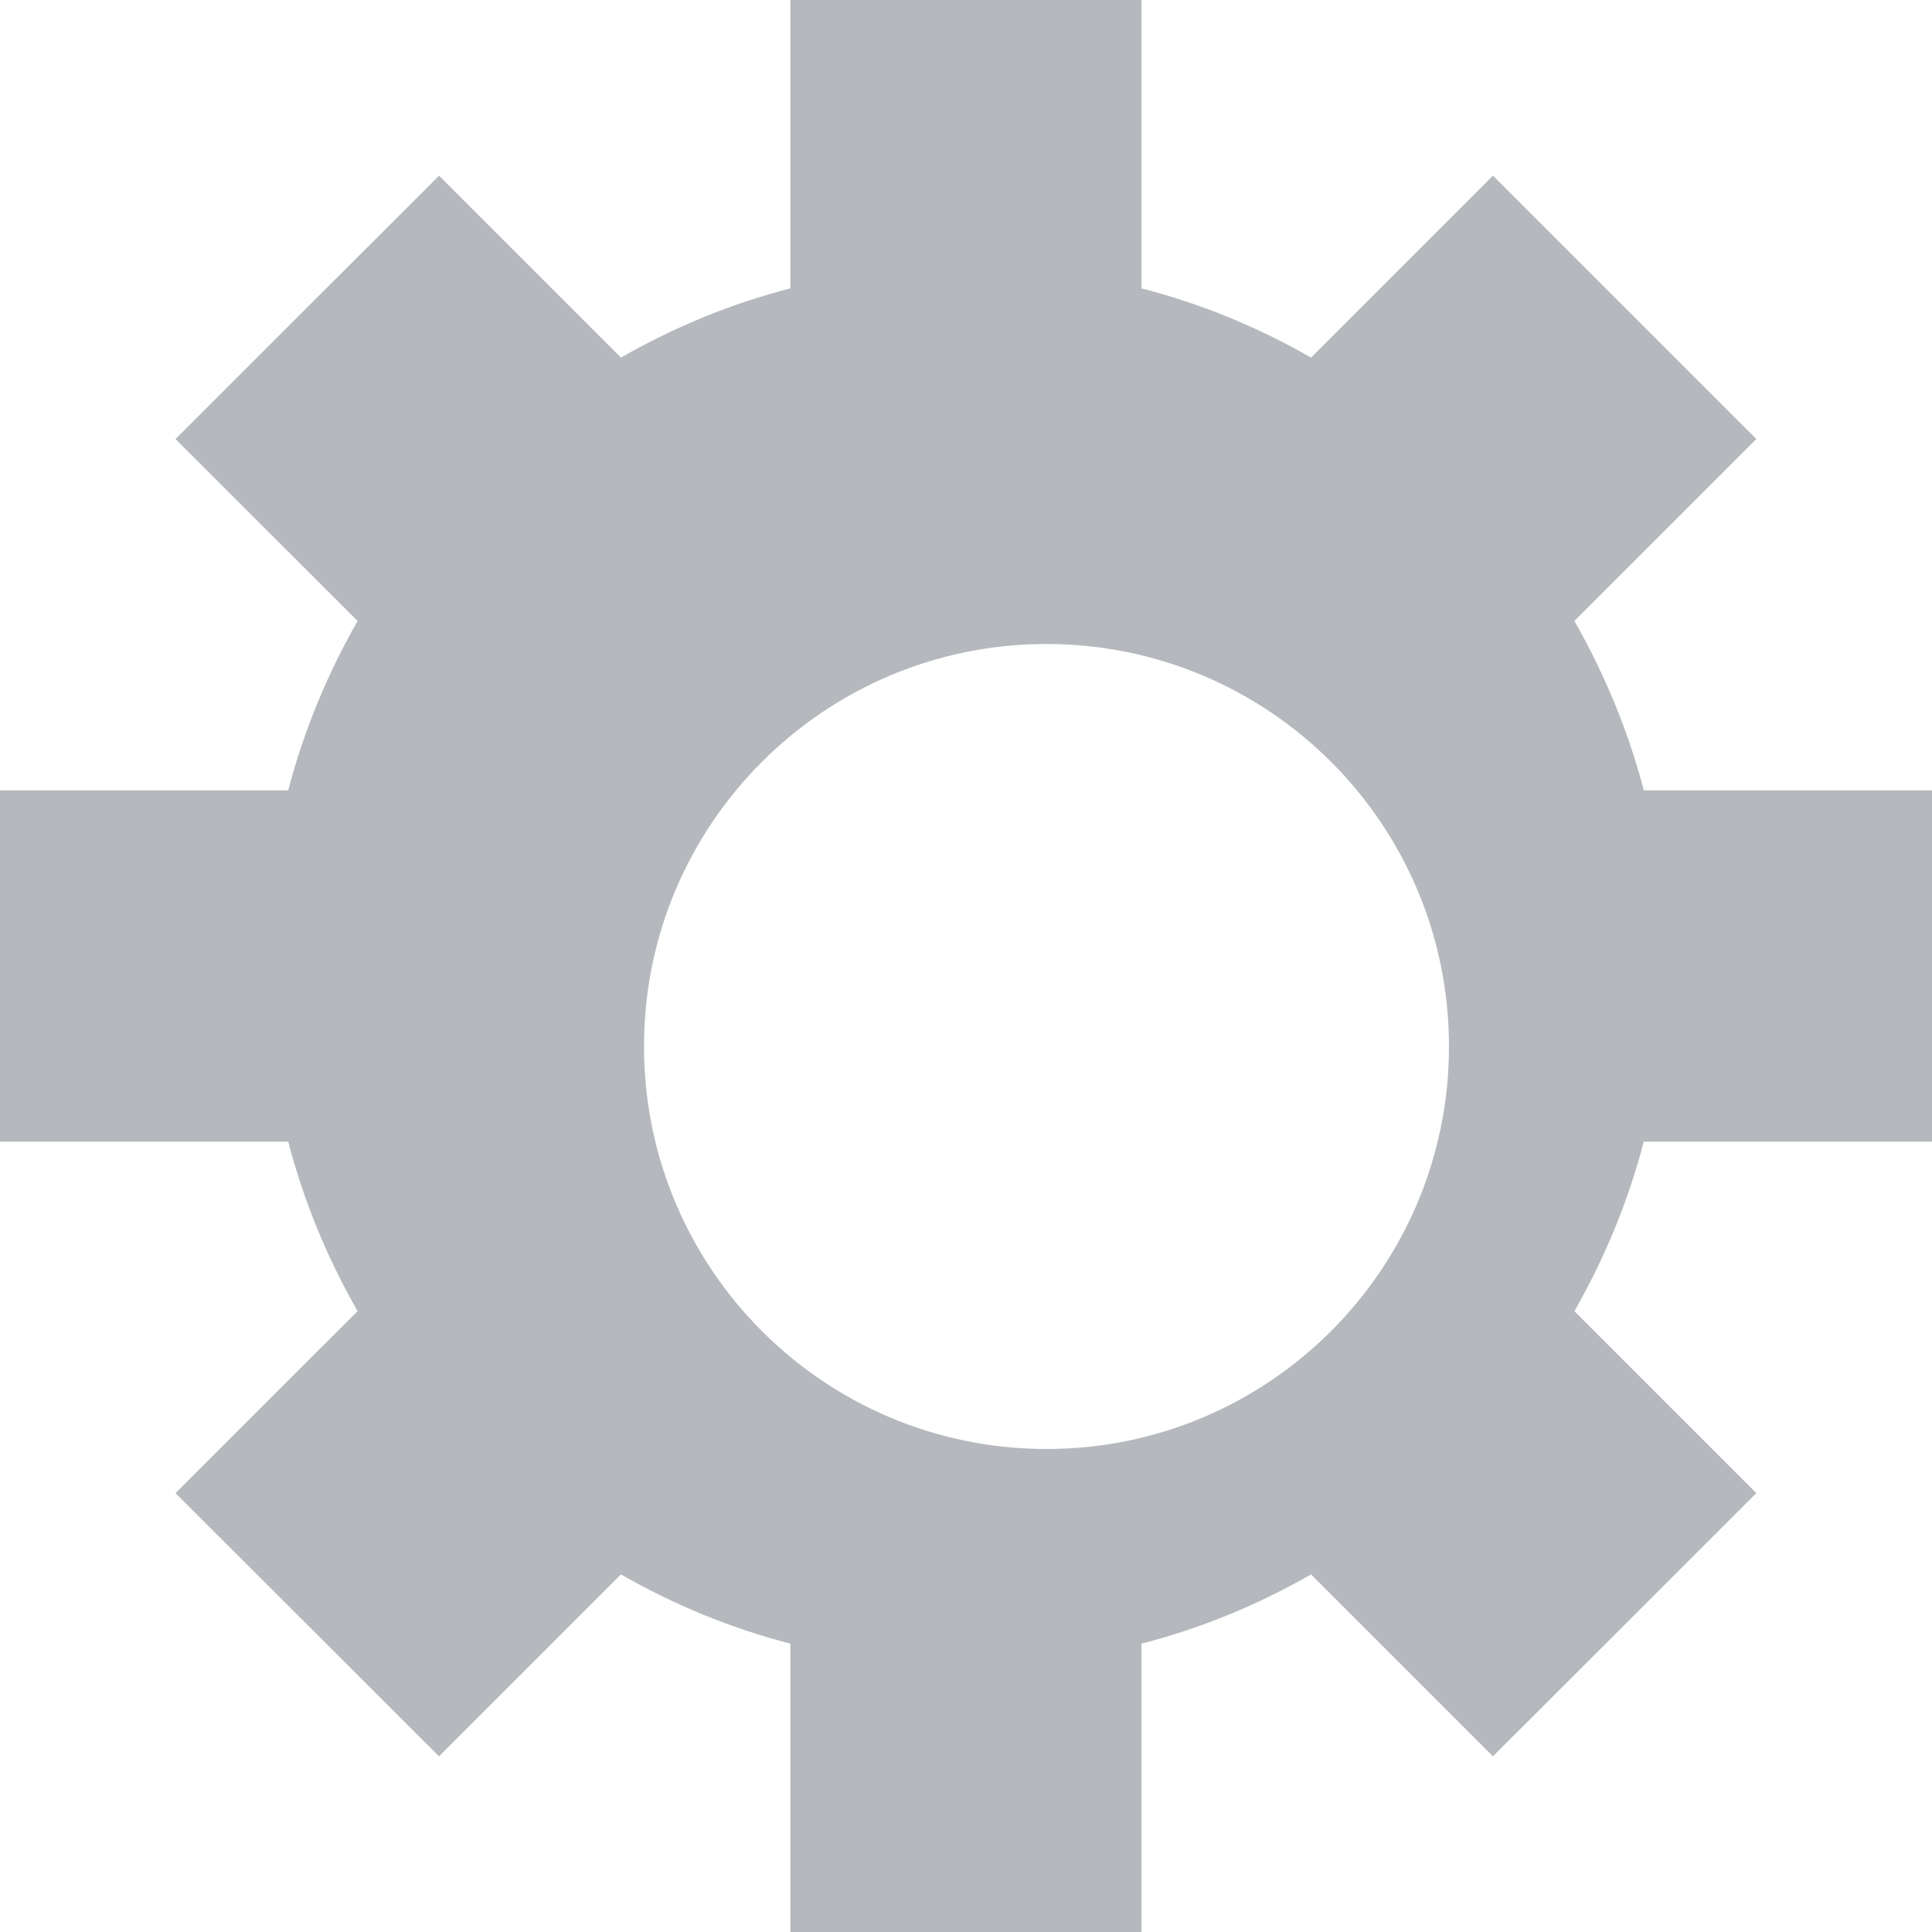 <?xml version="1.0" encoding="UTF-8"?>
<svg width="12px" height="12px" viewBox="0 0 12 12" version="1.1" xmlns="http://www.w3.org/2000/svg" xmlns:xlink="http://www.w3.org/1999/xlink">
    <!-- Generator: Sketch 44.1 (41455) - http://www.bohemiancoding.com/sketch -->
    <title>Fill 40</title>
    <desc>Created with Sketch.</desc>
    <defs></defs>
    <g id="Components---All-Modals" stroke="none" stroke-width="1" fill="none" fill-rule="evenodd" opacity="0.8">
        <g id="Create-Board,-Topic-Flow---1" transform="translate(-396, -169)" fill="#A3A6AC">
            <g id="BODY" transform="translate(75, 152)">
                <g id="CARDS" transform="translate(210, 0)">
                    <g id="View-Header">
                        <g id="Title">
                            <g id="Group-3" transform="translate(109, 15)">
                                <path d="M14,9.091 L12.21,9.091 C12.112,9.465 11.966,9.816 11.779,10.144 L12.909,11.274 L11.273,12.909 L10.143,11.779 C9.815,11.967 9.465,12.112 9.09,12.209 L9.09,14 L6.909,14 L6.909,12.209 C6.535,12.112 6.185,11.967 5.857,11.779 L4.727,12.909 L3.09,11.274 L4.221,10.144 C4.034,9.816 3.888,9.465 3.79,9.091 L2,9.091 L2,6.909 L3.79,6.909 C3.888,6.535 4.034,6.186 4.221,5.857 L3.09,4.727 L4.727,3.091 L5.857,4.221 C6.185,4.033 6.535,3.888 6.909,3.791 L6.909,2 L9.09,2 L9.09,3.791 C9.465,3.888 9.815,4.033 10.143,4.221 L11.273,3.091 L12.909,4.727 L11.779,5.857 C11.966,6.186 12.112,6.535 12.21,6.909 L14,6.909 L14,9.091 Z M6,8.499 C6,9.88 7.119,11 8.5,11 C9.881,11 11,9.88 11,8.499 C11,7.12 9.881,6 8.5,6 C7.119,6 6,7.12 6,8.499 Z" id="Fill-40"></path>
                            </g>
                        </g>
                    </g>
                </g>
            </g>
        </g>
    </g>
</svg>